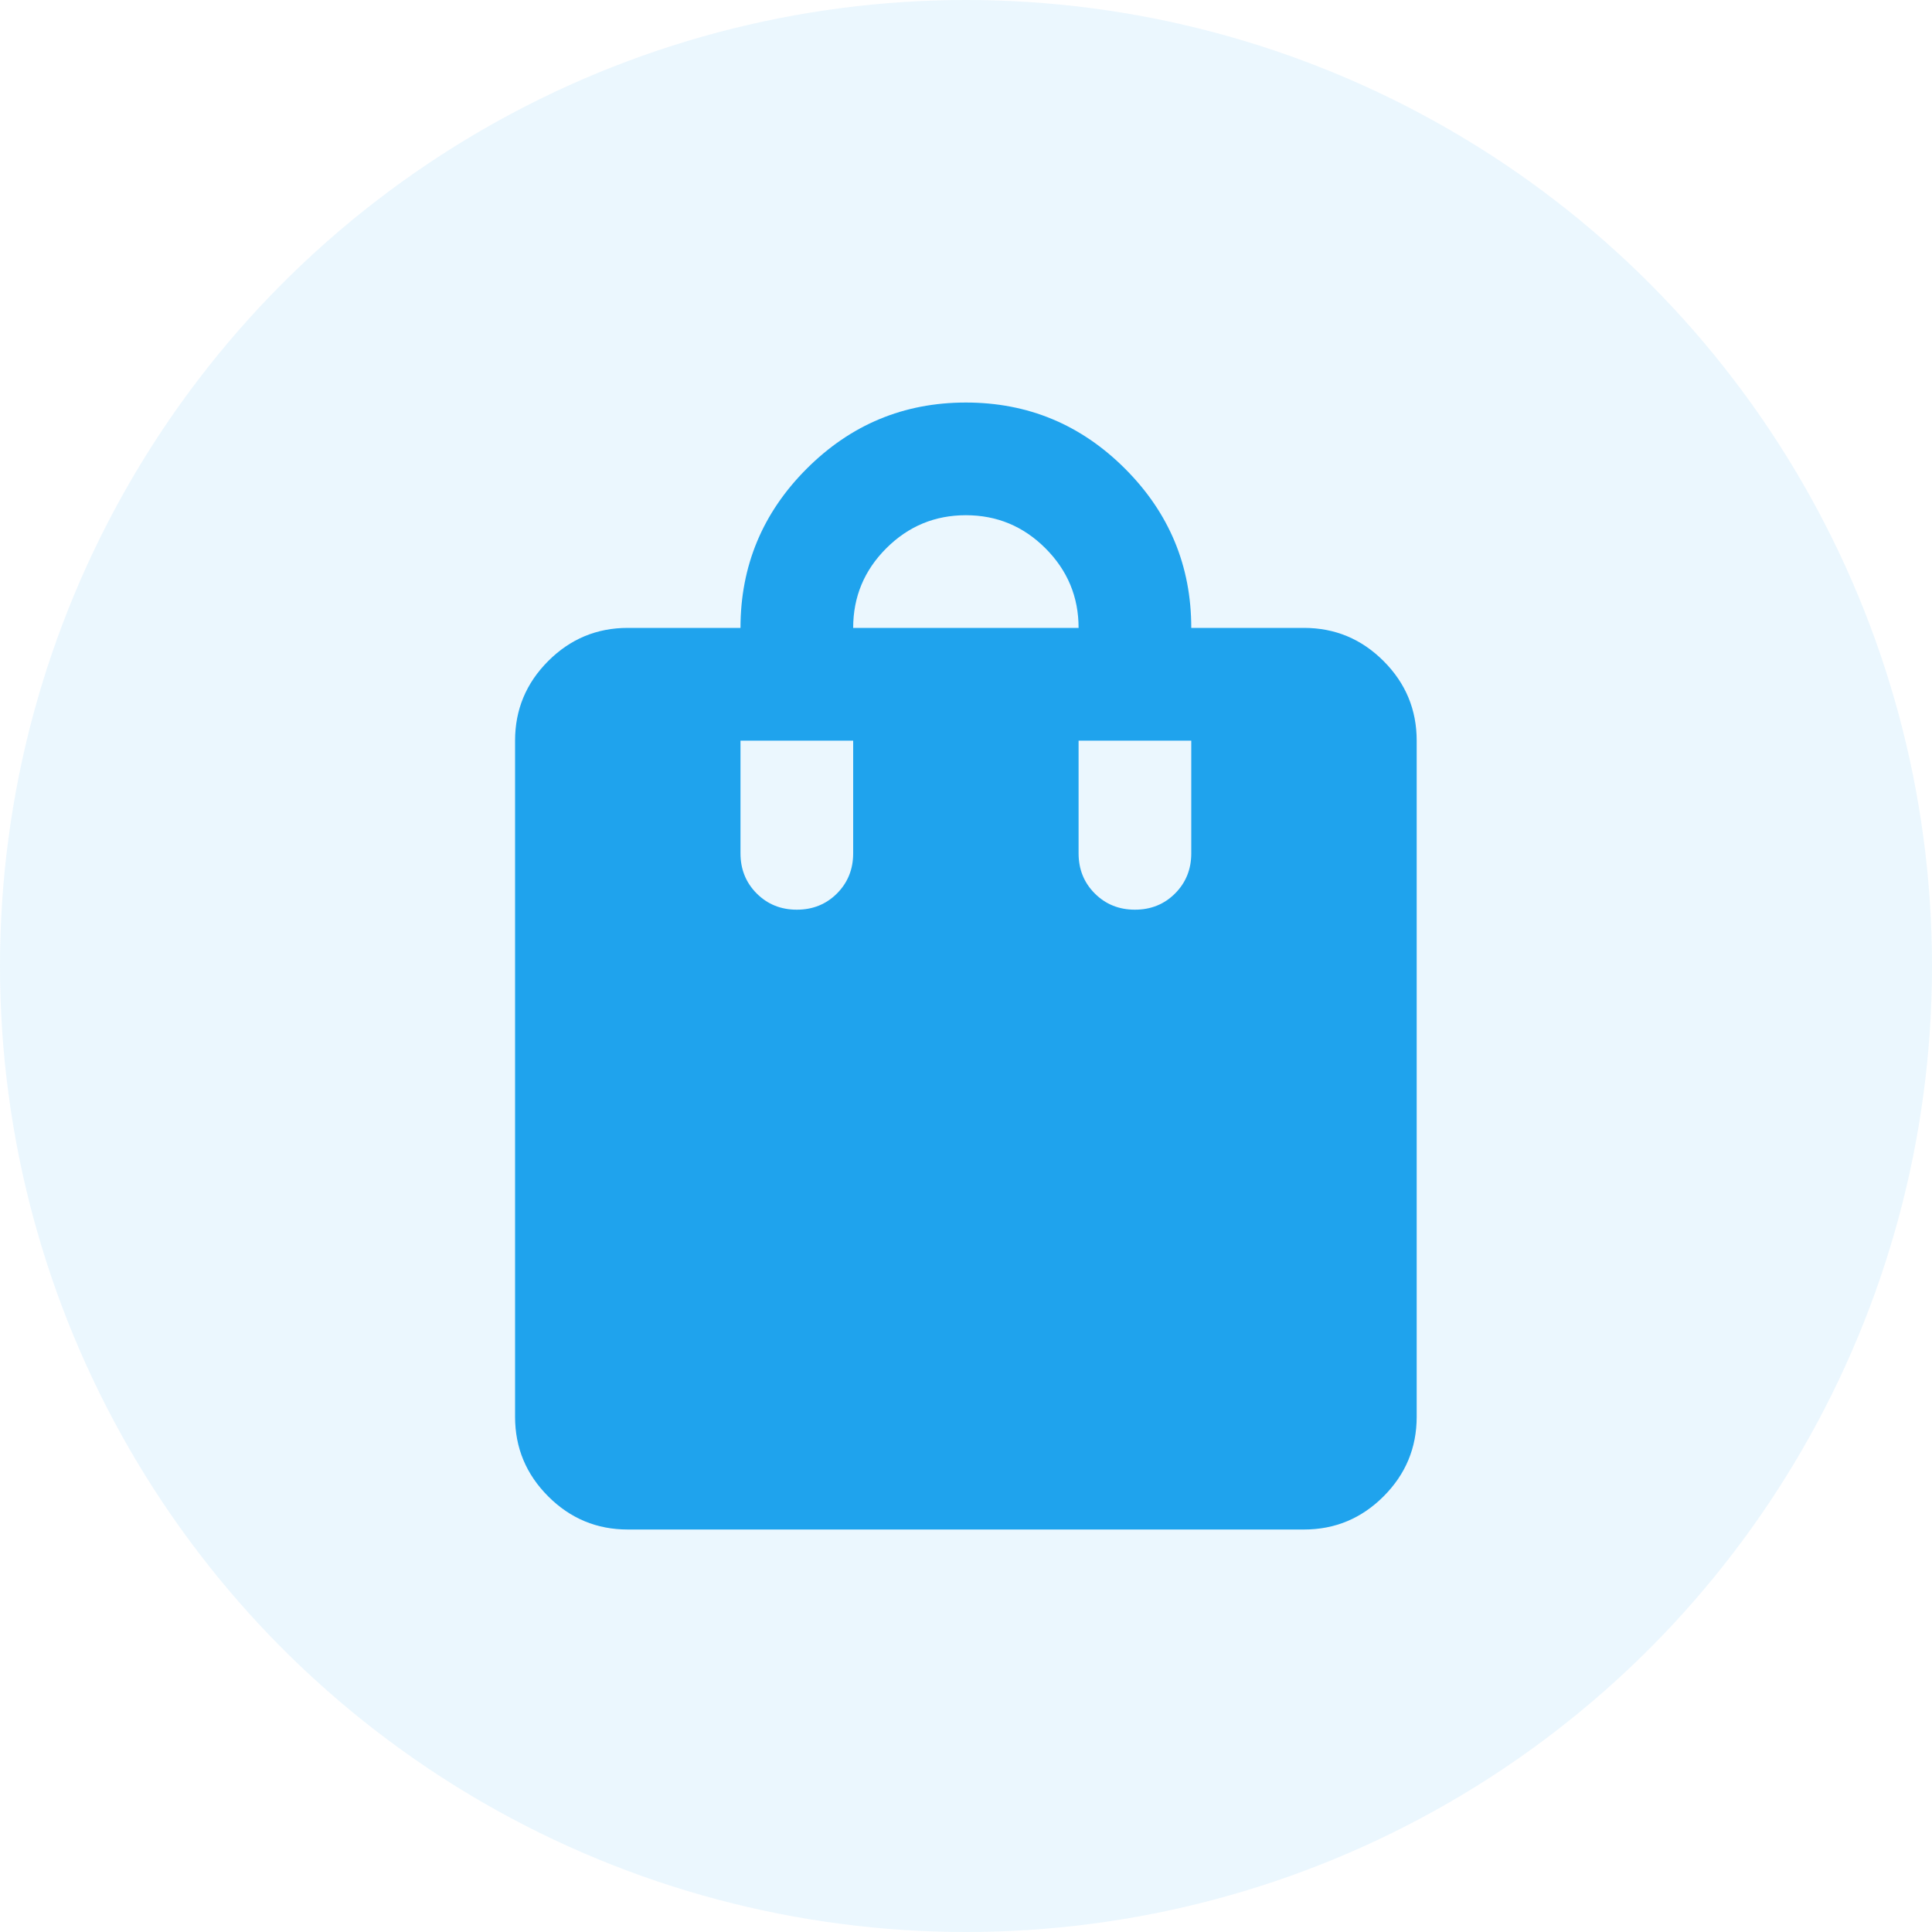 <svg width="40" height="40" viewBox="0 0 40 40" fill="none" xmlns="http://www.w3.org/2000/svg">
<circle opacity="0.1" cx="20" cy="20" r="20" fill="#35ADF4"/>
<path d="M12.997 31.667C12.356 31.667 11.806 31.438 11.35 30.981C10.893 30.524 10.664 29.975 10.664 29.334V15.334C10.664 14.692 10.893 14.143 11.35 13.686C11.806 13.229 12.356 13 12.997 13H15.331C15.331 11.717 15.788 10.618 16.702 9.704C17.616 8.79 18.714 8.334 19.997 8.334C21.281 8.334 22.379 8.79 23.293 9.704C24.207 10.618 24.664 11.717 24.664 13H26.997C27.639 13 28.188 13.229 28.645 13.686C29.102 14.143 29.331 14.692 29.331 15.334V29.334C29.331 29.975 29.102 30.524 28.645 30.981C28.188 31.438 27.639 31.667 26.997 31.667H12.997ZM17.664 13H22.331C22.331 12.358 22.102 11.809 21.645 11.352C21.188 10.895 20.639 10.667 19.997 10.667C19.356 10.667 18.806 10.895 18.349 11.352C17.892 11.809 17.664 12.358 17.664 13ZM23.497 18.834C23.828 18.834 24.105 18.722 24.329 18.498C24.552 18.274 24.664 17.997 24.664 17.667V15.334H22.331V17.667C22.331 17.997 22.442 18.274 22.666 18.498C22.89 18.722 23.167 18.834 23.497 18.834ZM16.497 18.834C16.828 18.834 17.105 18.722 17.329 18.498C17.552 18.274 17.664 17.997 17.664 17.667V15.334H15.331V17.667C15.331 17.997 15.443 18.274 15.666 18.498C15.89 18.722 16.167 18.834 16.497 18.834Z" fill="#1FA3ED"/>
</svg>
